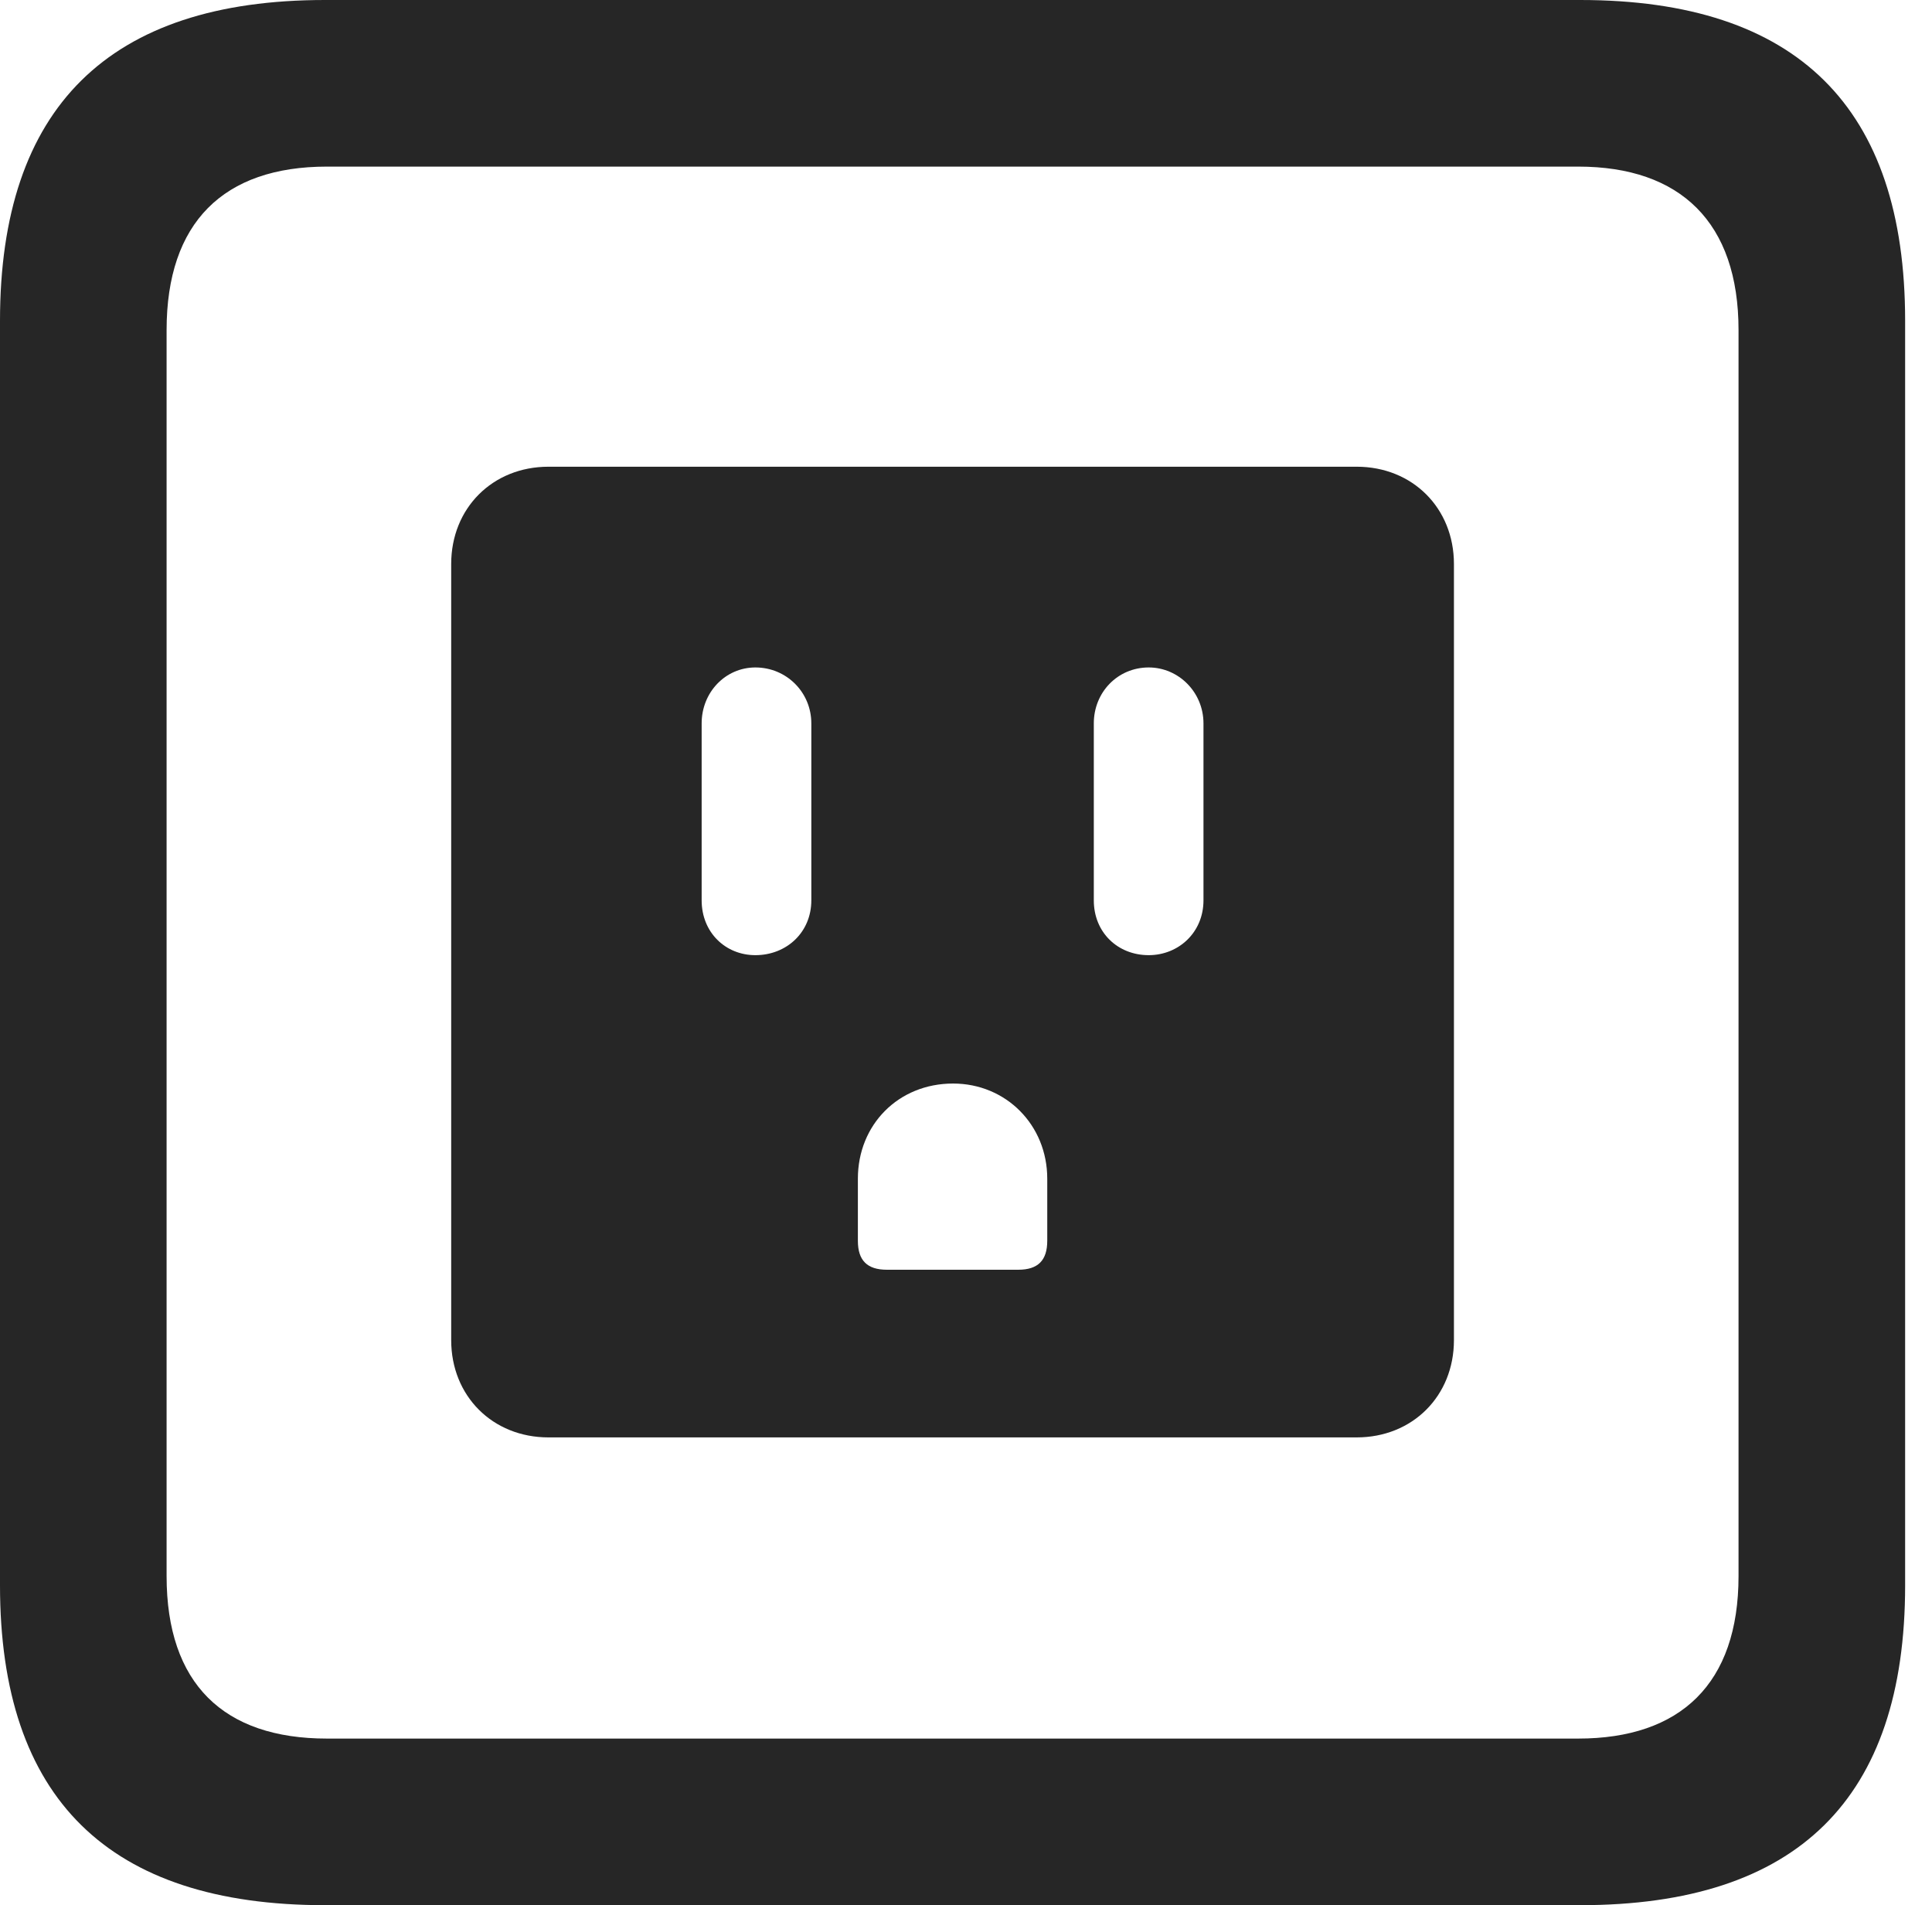 <?xml version="1.0" encoding="UTF-8"?>
<!--Generator: Apple Native CoreSVG 326-->
<!DOCTYPE svg
PUBLIC "-//W3C//DTD SVG 1.1//EN"
       "http://www.w3.org/Graphics/SVG/1.1/DTD/svg11.dtd">
<svg version="1.1" xmlns="http://www.w3.org/2000/svg" xmlns:xlink="http://www.w3.org/1999/xlink" viewBox="0 0 25.525 25.17">
 <g>
  <rect height="25.17" opacity="0" width="25.525" x="0" y="0"/>
  <path d="M4.293 25.17L20.877 25.17C23.748 25.17 25.17 23.762 25.17 20.945L25.17 4.238C25.17 1.422 23.748 0 20.877 0L4.293 0C1.436 0 0 1.422 0 4.238L0 20.945C0 23.762 1.436 25.17 4.293 25.17ZM4.32 22.969C2.953 22.969 2.201 22.244 2.201 20.822L2.201 4.361C2.201 2.939 2.953 2.201 4.32 2.201L20.85 2.201C22.203 2.201 22.969 2.939 22.969 4.361L22.969 20.822C22.969 22.244 22.203 22.969 20.85 22.969Z" fill="black" fill-opacity="0.85"/>
  <path d="M7.246 18.99L17.924 18.99C18.662 18.99 19.209 18.443 19.209 17.705L19.209 7.451C19.209 6.713 18.662 6.166 17.924 6.166L7.246 6.166C6.508 6.166 5.961 6.713 5.961 7.451L5.961 17.705C5.961 18.443 6.508 18.99 7.246 18.99ZM9.98 12.619C9.584 12.619 9.27 12.318 9.27 11.895L9.27 9.557C9.27 9.146 9.584 8.818 9.98 8.818C10.391 8.818 10.719 9.146 10.719 9.557L10.719 11.895C10.719 12.318 10.391 12.619 9.98 12.619ZM15.176 12.619C14.766 12.619 14.451 12.318 14.451 11.895L14.451 9.557C14.451 9.146 14.766 8.818 15.176 8.818C15.572 8.818 15.9 9.146 15.9 9.557L15.9 11.895C15.9 12.318 15.572 12.619 15.176 12.619ZM11.717 16.775C11.457 16.775 11.334 16.652 11.334 16.393L11.334 15.572C11.334 14.861 11.867 14.315 12.592 14.315C13.289 14.315 13.836 14.861 13.836 15.572L13.836 16.393C13.836 16.652 13.713 16.775 13.453 16.775Z" fill="black" fill-opacity="0.85"/>
 </g>
</svg>
